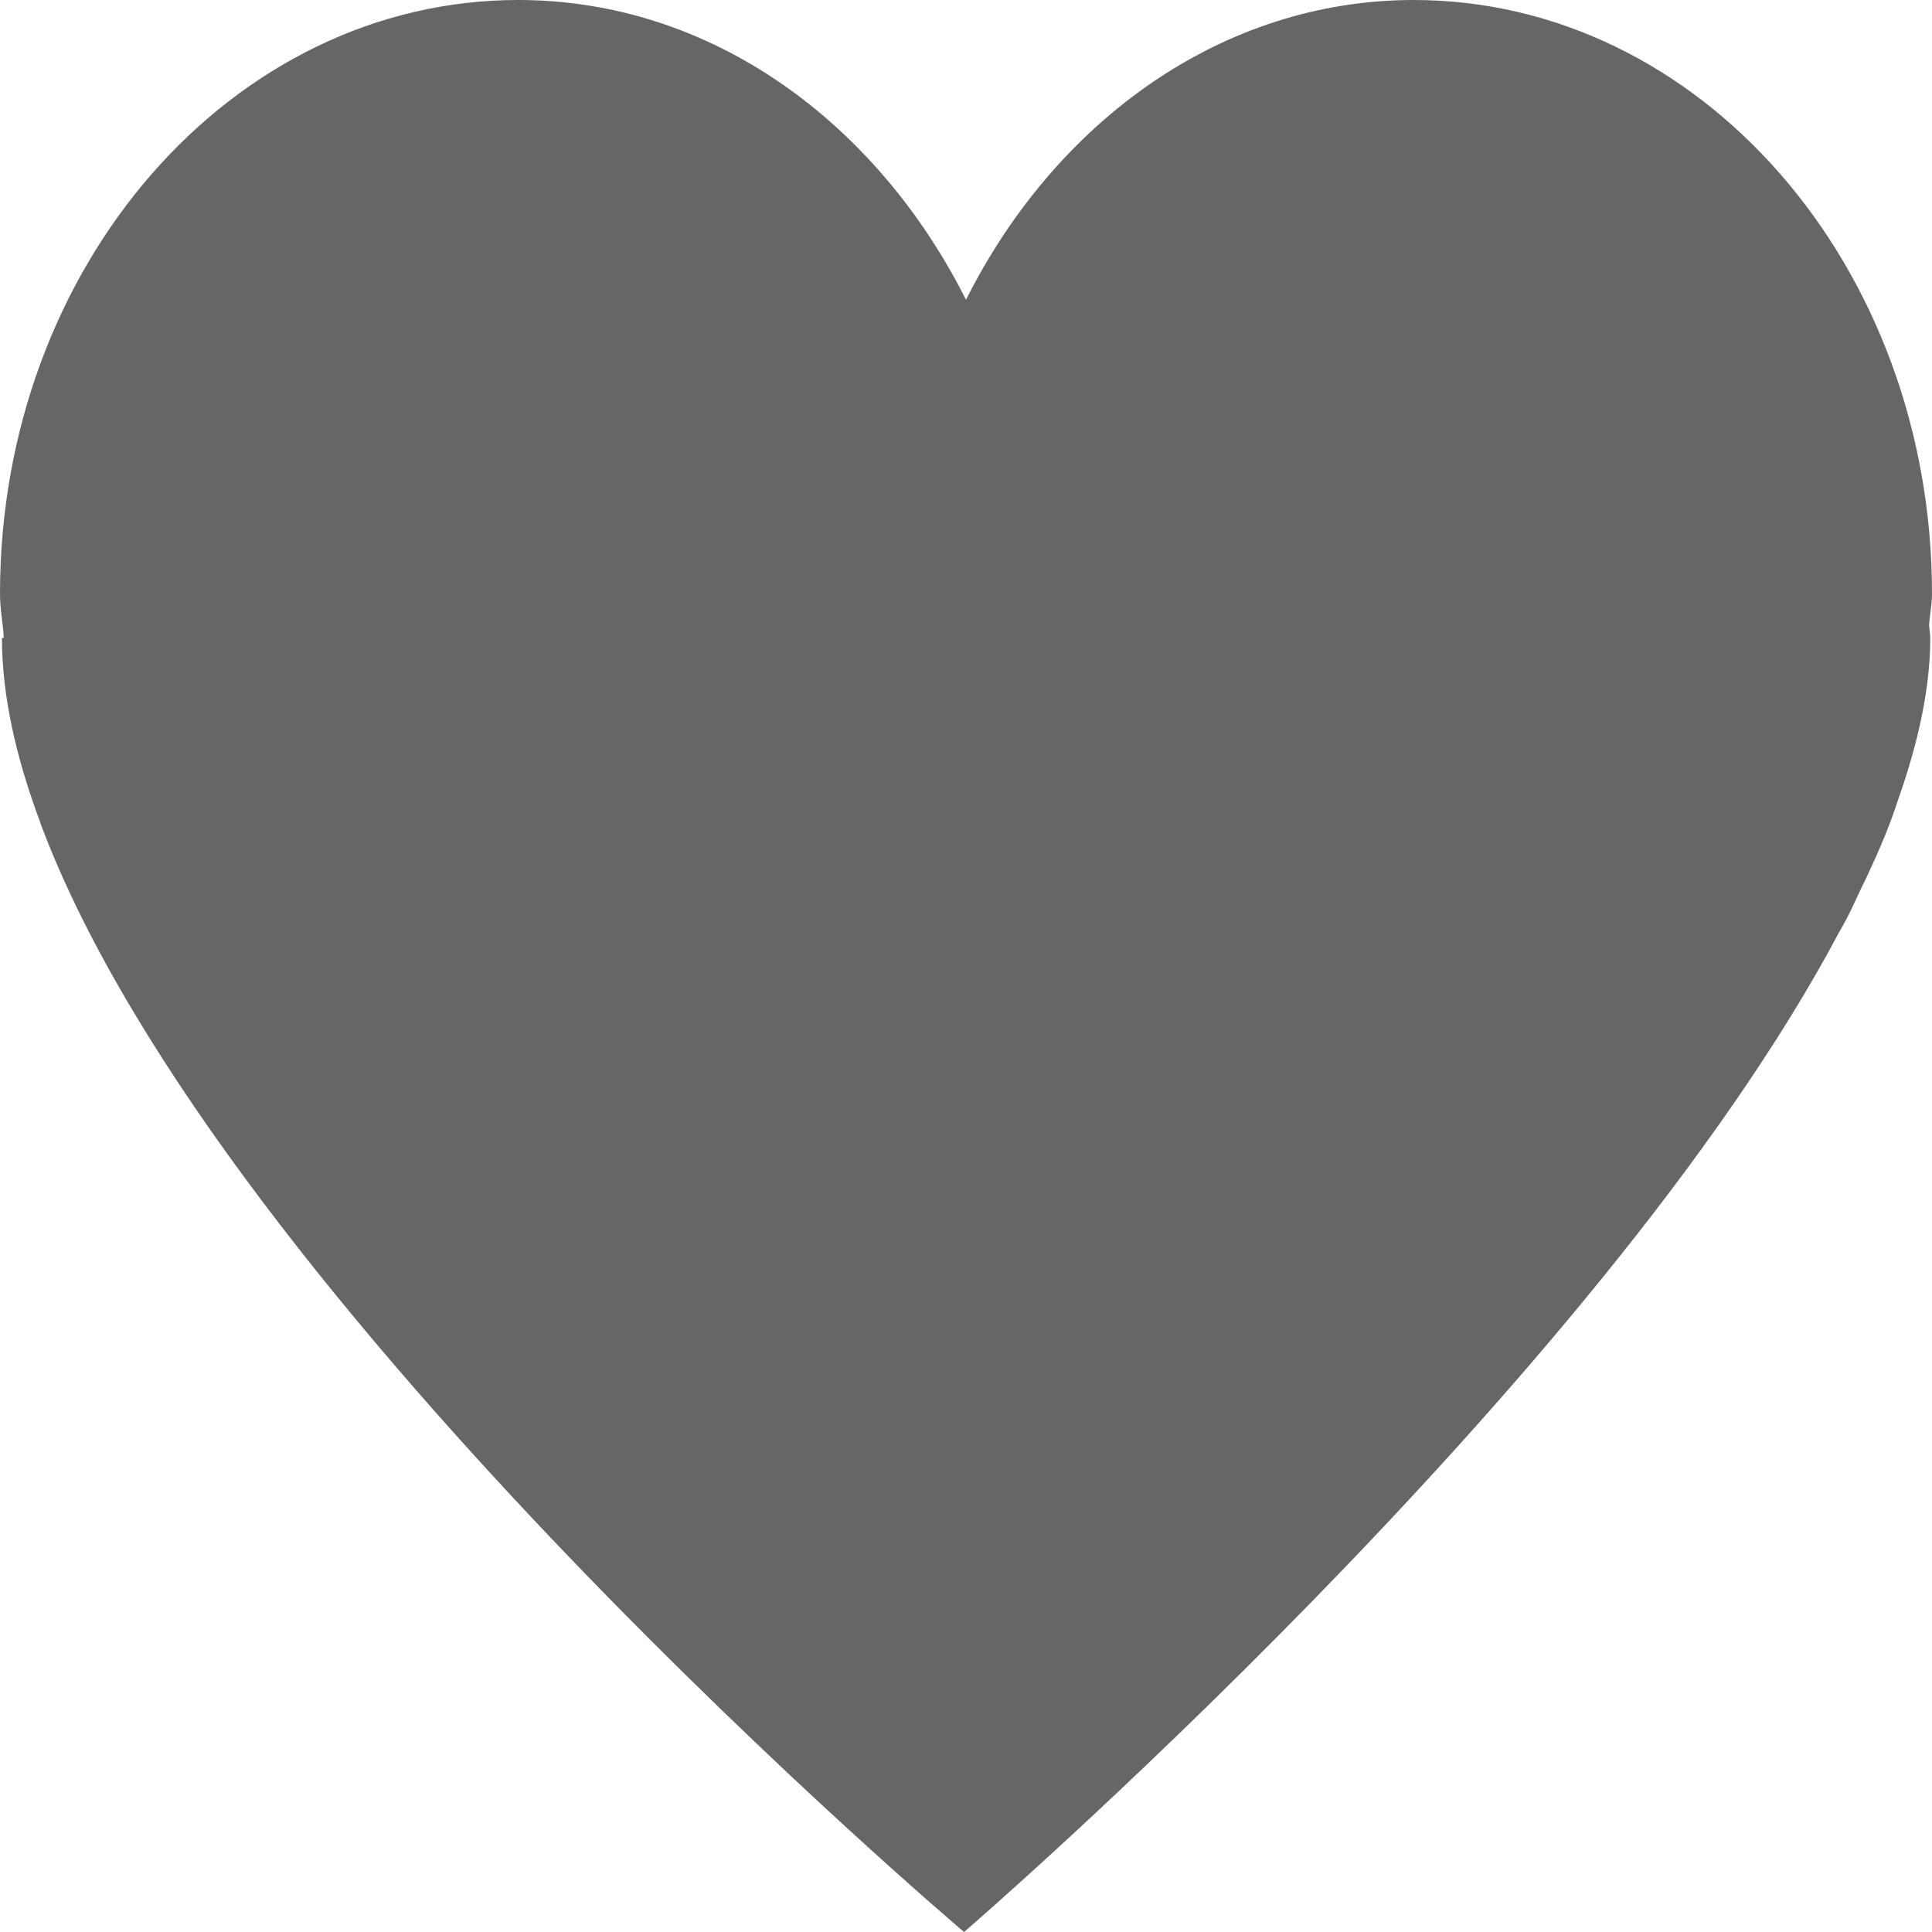 <?xml version="1.0" encoding="utf-8"?>
<!-- Generator: Adobe Illustrator 12.0.0, SVG Export Plug-In . SVG Version: 6.00 Build 51448)  -->
<!DOCTYPE svg PUBLIC "-//W3C//DTD SVG 1.1//EN" "http://www.w3.org/Graphics/SVG/1.1/DTD/svg11.dtd">
<svg  version="1.1" id="レイヤー_1" xmlns="http://www.w3.org/2000/svg" xmlns:xlink="http://www.w3.org/1999/xlink" width="20" height="20" viewBox="0 0 20 20"
	 overflow="visible" enable-background="new 0 0 20 20" xml:space="preserve">
<path fill="#666666" d="M19.334,9.057c0.119-0.254,0.23-0.513,0.318-0.787c0.207-0.588,0.33-1.149,0.33-1.666
	c0-0.047-0.01-0.088-0.012-0.134C19.977,6.36,20,6.259,20,6.147C20,2.752,17.598,0,14.635,0C12.645,0,10.926,1.259,10,3.103
	C9.072,1.259,7.357,0,5.365,0C2.402,0,0,2.752,0,6.147c0,0.156,0.031,0.304,0.039,0.455L0.02,6.604c0,0.593,0.145,1.236,0.395,1.905
	c0.006,0.019,0.01,0.035,0.018,0.052C2.307,13.511,9.98,20,9.98,20s6.58-5.668,9.064-10.36c0.098-0.162,0.174-0.345,0.258-0.517
	C19.313,9.1,19.326,9.077,19.334,9.057z"/>
</svg>
